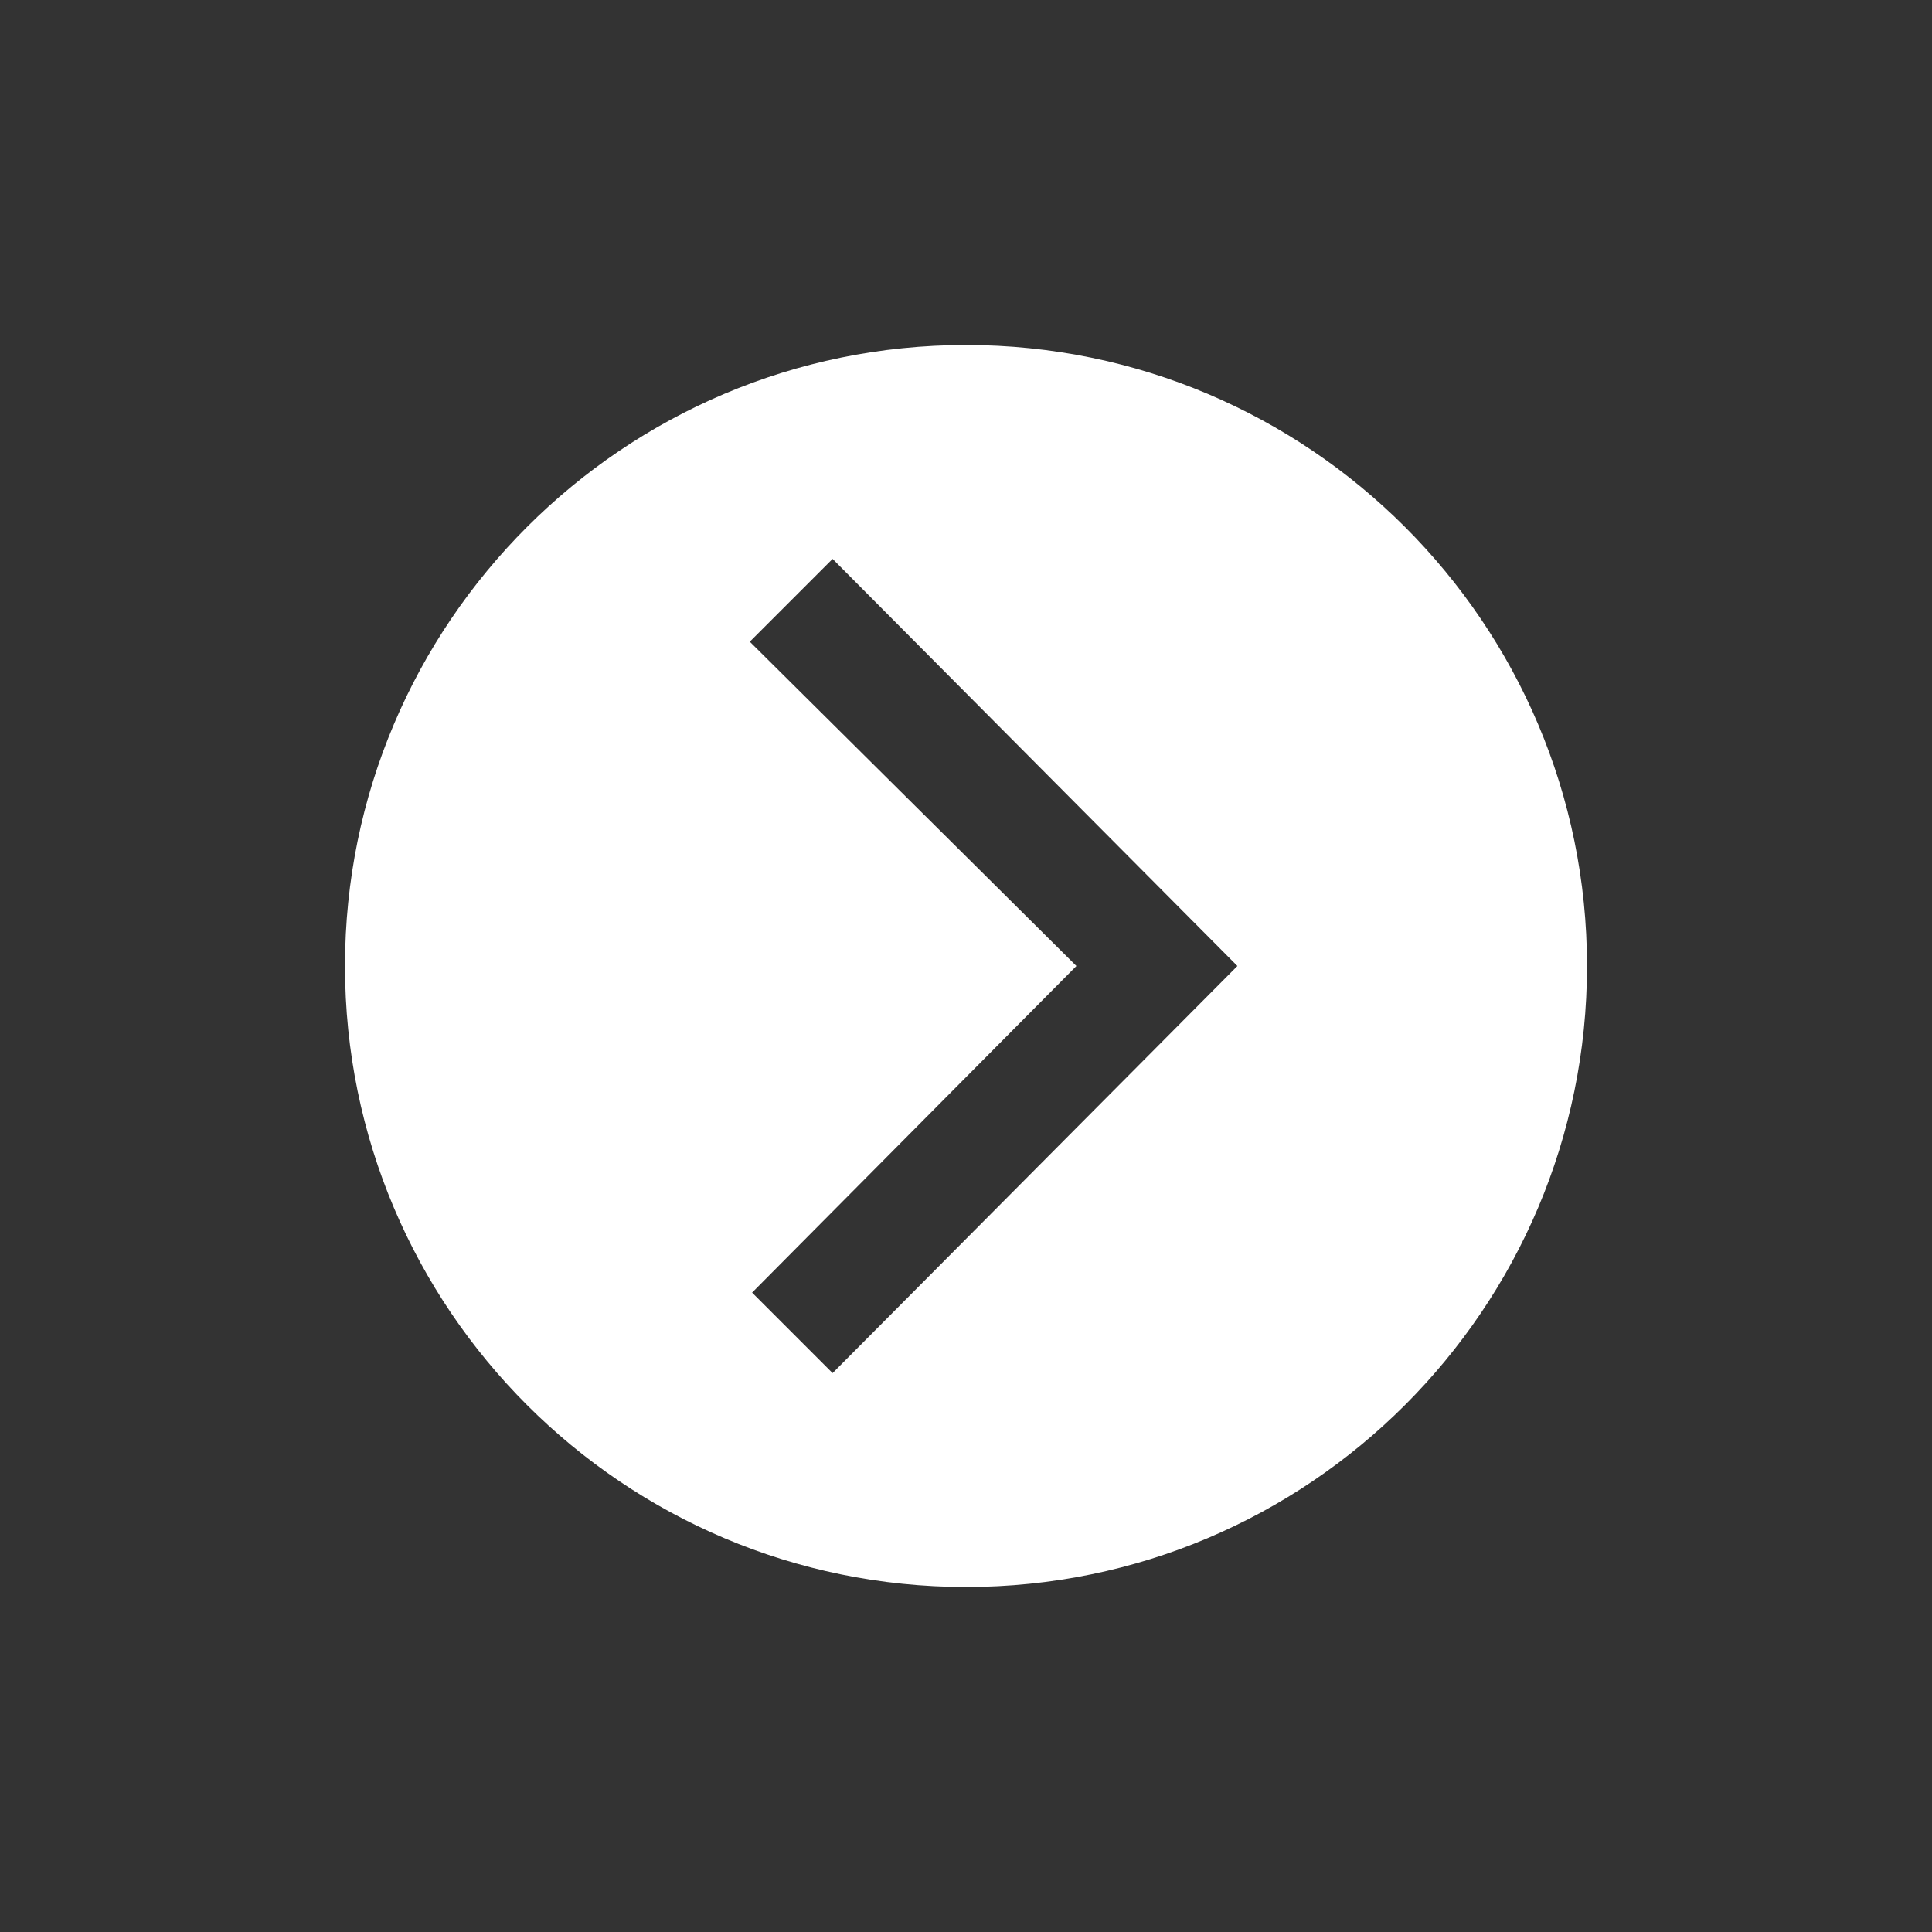 <?xml version="1.0" standalone="no"?><!DOCTYPE svg PUBLIC "-//W3C//DTD SVG 1.1//EN" "http://www.w3.org/Graphics/SVG/1.1/DTD/svg11.dtd"><svg t="1699326706820" class="icon" viewBox="0 0 1024 1024" version="1.1" xmlns="http://www.w3.org/2000/svg" p-id="3275" xmlns:xlink="http://www.w3.org/1999/xlink" width="200" height="200"><rect x="0" y="0" width="1024" height="1024" fill="#333333" stroke="none"/><path d="M512 841.143c181.638 0 329.143-147.505 329.143-329.143S693.638 182.857 512 182.857 182.857 330.362 182.857 512s147.505 329.143 329.143 329.143z m-70.705-544.914L655.848 512 441.295 727.771l-42.667-42.667L570.514 512 397.41 340.114l43.886-43.886z" p-id="3276" fill="#ffffff"></path></svg>
